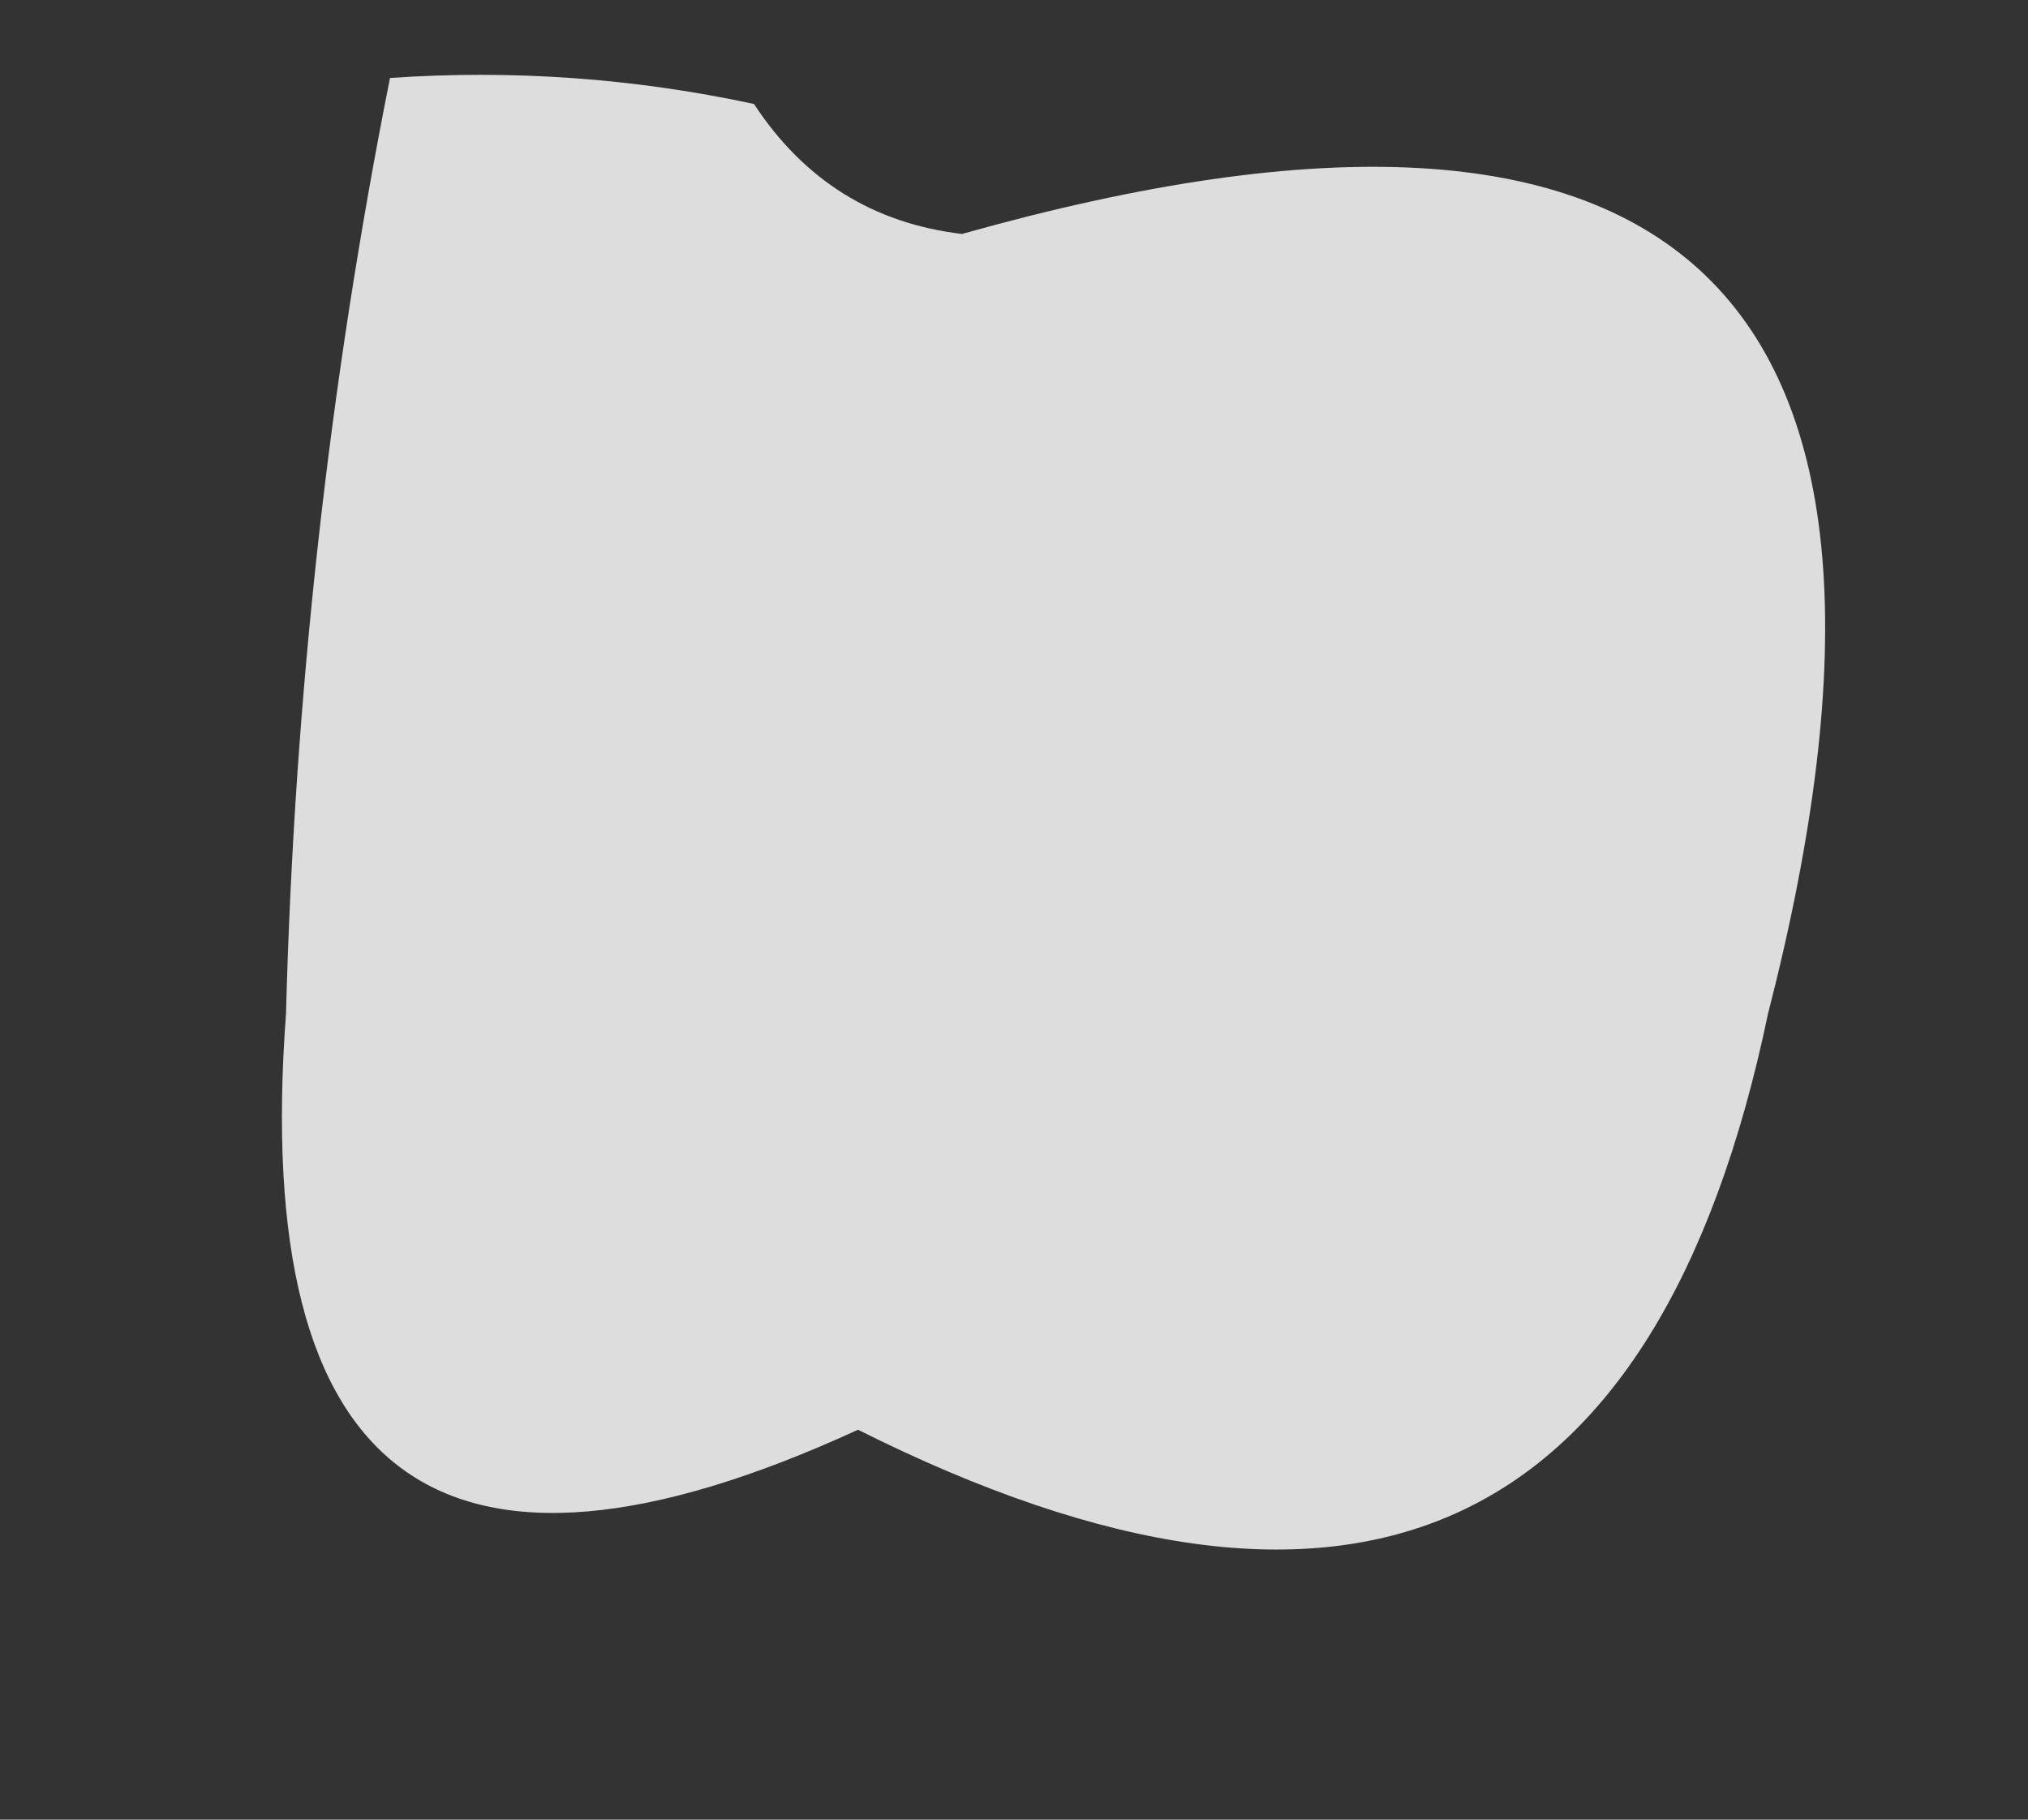 <?xml version="1.0" encoding="UTF-8"?>
<!DOCTYPE svg PUBLIC "-//W3C//DTD SVG 1.1//EN" "http://www.w3.org/Graphics/SVG/1.1/DTD/svg11.dtd">
<svg xmlns="http://www.w3.org/2000/svg" version="1.1" width="39px" height="35px" style="shape-rendering:geometricPrecision; text-rendering:geometricPrecision; image-rendering:optimizeQuality; fill-rule:evenodd; clip-rule:evenodd" xmlns:xlink="http://www.w3.org/1999/xlink">
<rect width="100%" height="100%" fill="#333333" stroke="none"/>
<g><path style="opacity:0.834" fill="#fefffe" d="M 7.5,1.5 C 9.857,1.337 12.19,1.503 14.5,2C 15.459,3.464 16.792,4.297 18.5,4.5C 32.414,0.581 37.58,5.581 34,19.5C 31.885,29.618 26.052,32.285 16.5,27.5C 8.493,31.18 4.826,28.514 5.5,19.5C 5.66,13.394 6.327,7.394 7.5,1.5 Z"/></g>
</svg>
